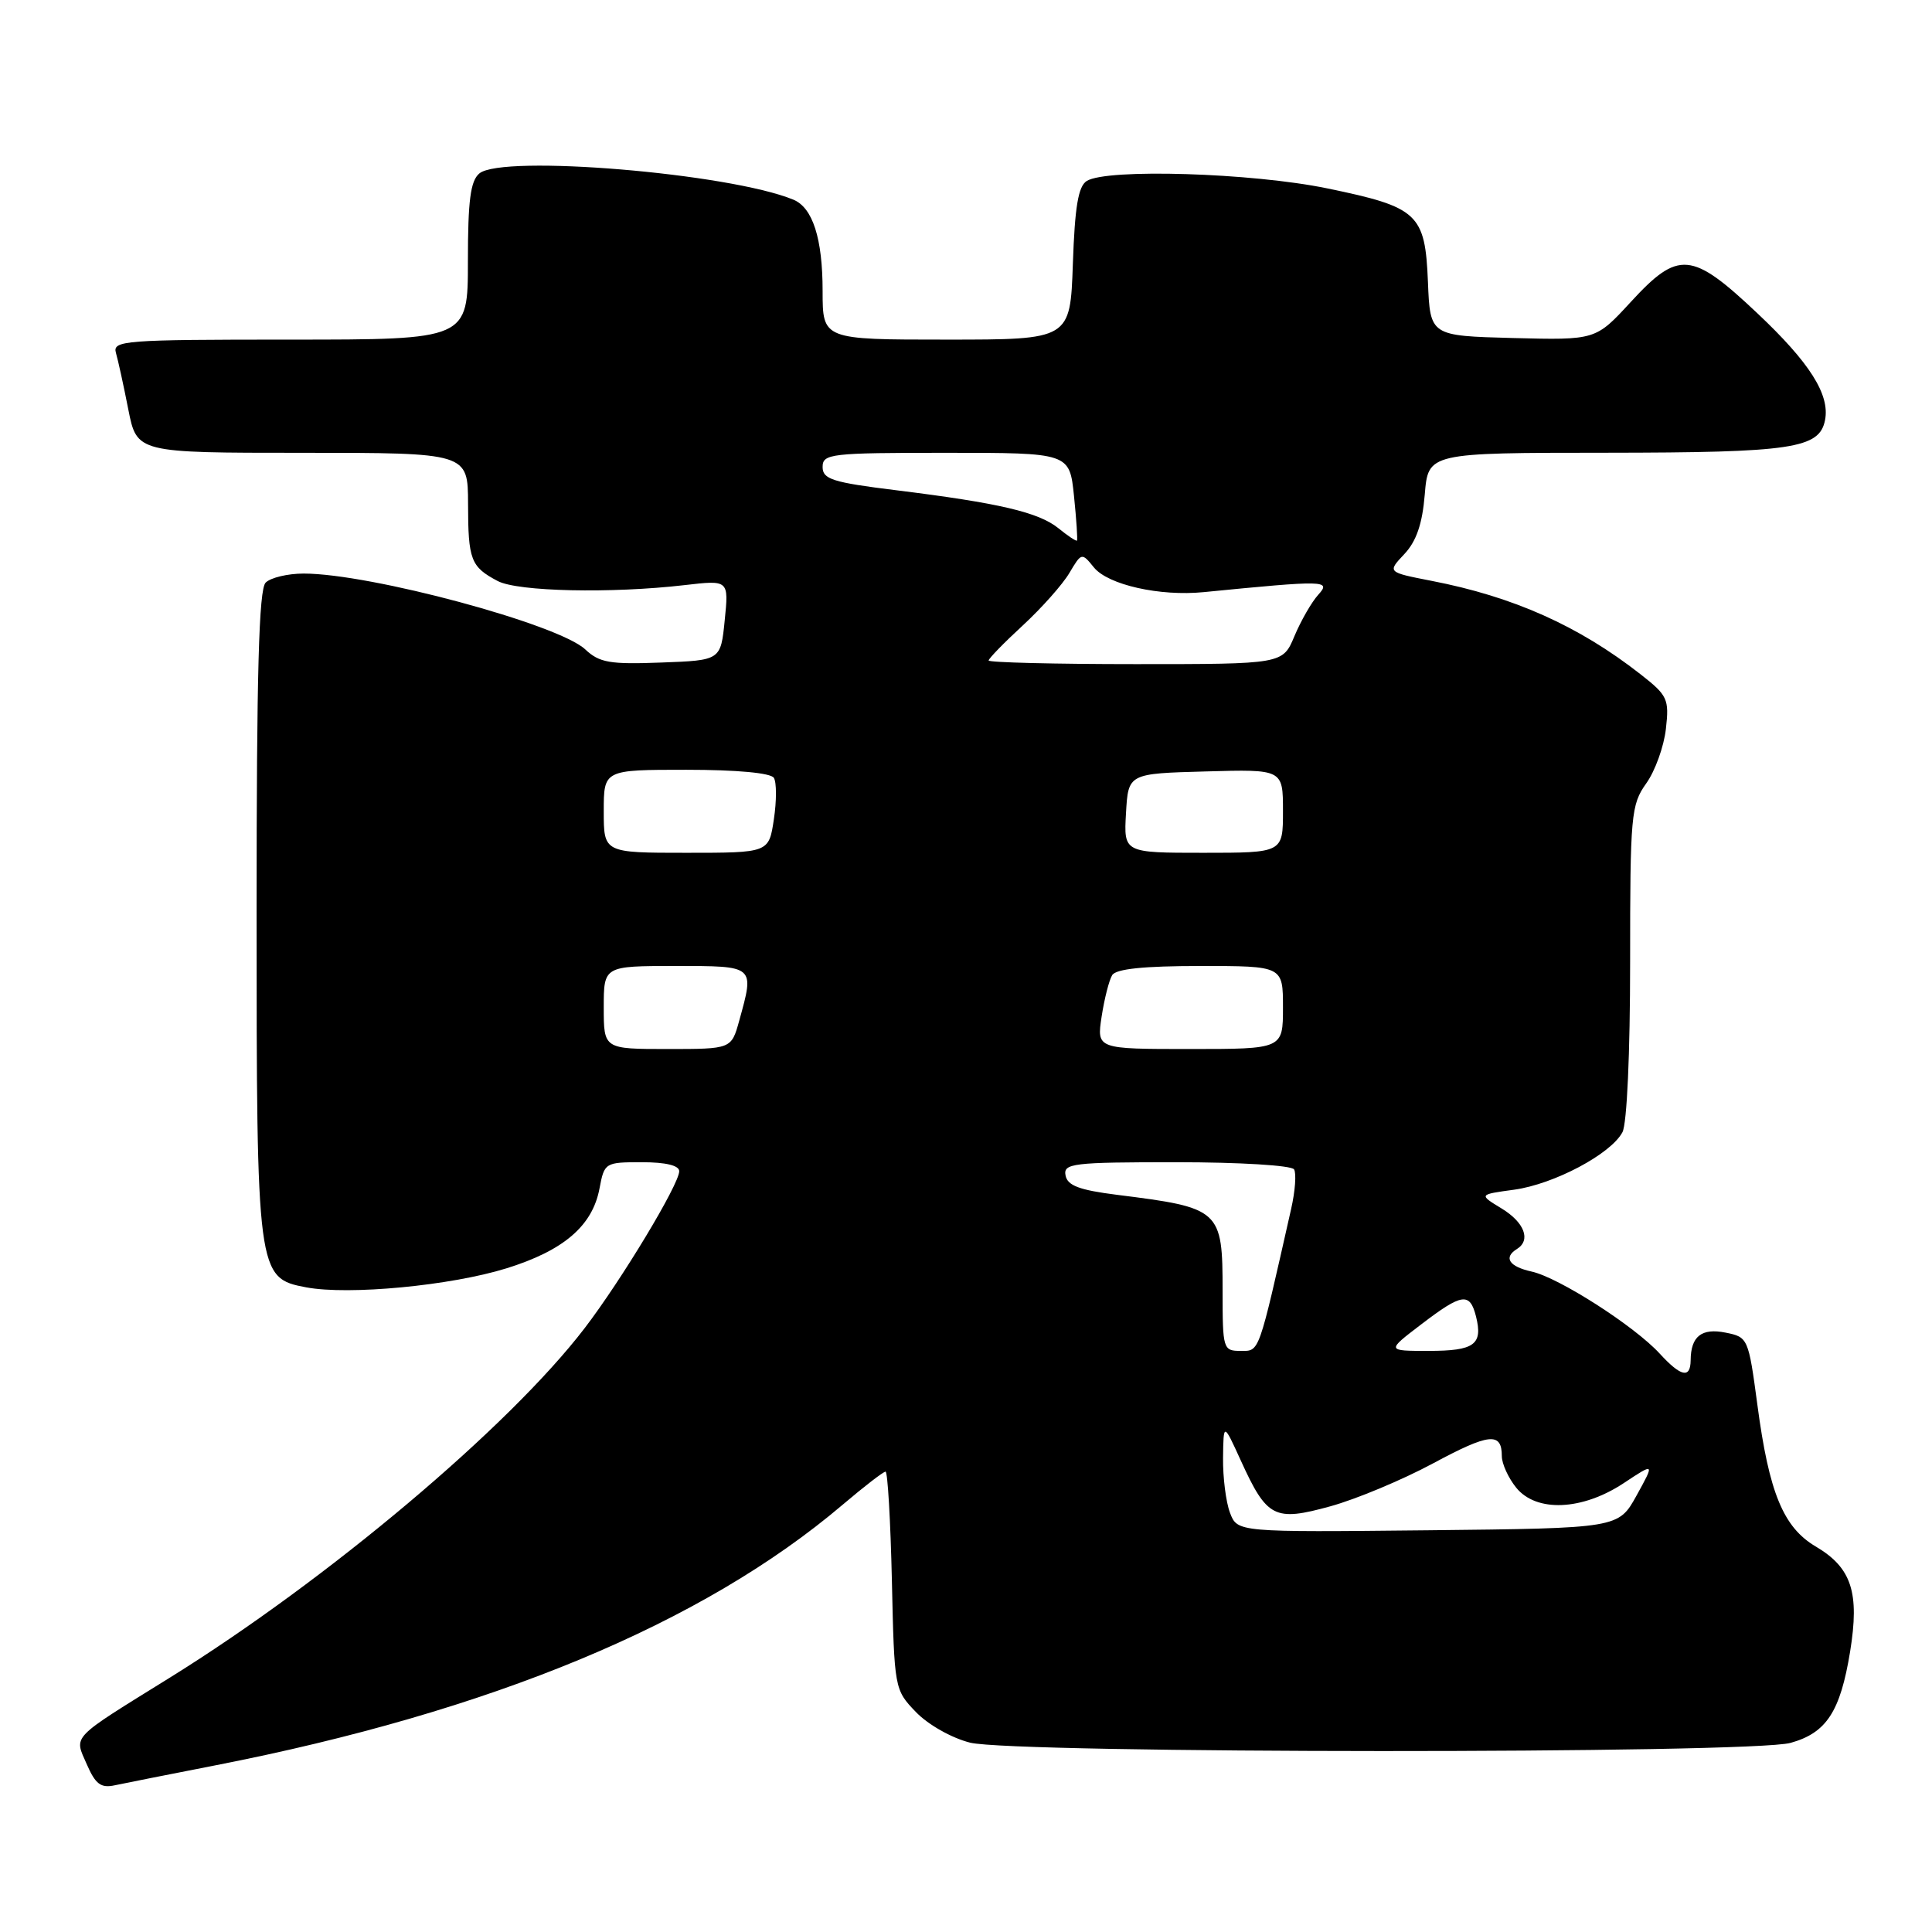 <?xml version="1.0" encoding="UTF-8" standalone="no"?>
<!DOCTYPE svg PUBLIC "-//W3C//DTD SVG 1.1//EN" "http://www.w3.org/Graphics/SVG/1.1/DTD/svg11.dtd" >
<svg xmlns="http://www.w3.org/2000/svg" xmlns:xlink="http://www.w3.org/1999/xlink" version="1.1" viewBox="0 0 256 256">
 <g >
 <path fill="currentColor"
d=" M 28.47 233.93 C 65.08 226.78 93.09 215.15 111.66 199.38 C 114.50 196.97 117.05 195.00 117.34 195.00 C 117.62 195.00 118.00 201.50 118.18 209.44 C 118.50 223.75 118.52 223.90 121.35 226.84 C 122.96 228.52 126.08 230.29 128.54 230.91 C 134.36 232.37 231.99 232.41 237.26 230.94 C 242.01 229.62 243.85 226.81 245.15 218.84 C 246.42 211.02 245.35 207.73 240.61 204.93 C 236.30 202.39 234.41 197.81 232.86 186.13 C 231.68 177.32 231.62 177.17 228.65 176.58 C 225.47 175.94 224.04 177.07 224.02 180.25 C 223.99 182.70 222.74 182.43 219.92 179.36 C 216.58 175.71 206.53 169.27 202.95 168.49 C 199.96 167.83 199.18 166.63 201.00 165.50 C 202.89 164.33 202.00 161.97 198.97 160.13 C 195.93 158.28 195.93 158.28 200.64 157.64 C 205.91 156.91 213.43 152.93 214.98 150.03 C 215.58 148.92 216.00 139.58 216.00 127.47 C 216.00 107.98 216.12 106.64 218.13 103.81 C 219.31 102.17 220.48 98.91 220.74 96.58 C 221.19 92.62 220.97 92.15 217.36 89.33 C 209.18 82.93 200.52 79.06 189.66 76.96 C 183.82 75.82 183.82 75.82 186.08 73.42 C 187.68 71.72 188.47 69.41 188.79 65.51 C 189.25 60.00 189.25 60.00 212.87 59.99 C 237.51 59.97 241.10 59.43 241.83 55.65 C 242.48 52.28 239.79 48.04 232.86 41.51 C 224.14 33.28 222.41 33.13 216.06 40.04 C 211.43 45.07 211.43 45.07 200.46 44.79 C 189.50 44.50 189.50 44.50 189.21 37.37 C 188.84 28.30 187.92 27.45 175.86 24.96 C 165.88 22.90 146.65 22.31 144.00 23.98 C 142.87 24.69 142.42 27.41 142.16 34.96 C 141.81 45.00 141.81 45.00 125.41 45.00 C 109.00 45.00 109.00 45.00 109.00 38.55 C 109.00 31.60 107.69 27.50 105.11 26.45 C 96.60 22.95 66.58 20.45 63.52 22.98 C 62.34 23.96 62.00 26.56 62.00 34.62 C 62.00 45.00 62.00 45.00 38.43 45.00 C 16.46 45.00 14.90 45.12 15.36 46.75 C 15.64 47.71 16.38 51.09 17.00 54.25 C 18.14 60.00 18.14 60.00 40.07 60.00 C 62.00 60.00 62.00 60.00 62.02 66.75 C 62.03 74.20 62.38 75.11 65.95 76.99 C 68.61 78.39 80.98 78.66 90.72 77.53 C 96.57 76.85 96.57 76.85 96.03 82.18 C 95.50 87.50 95.50 87.50 87.61 87.79 C 80.80 88.05 79.43 87.81 77.55 86.05 C 74.00 82.71 49.08 76.00 40.24 76.00 C 38.13 76.00 35.86 76.54 35.20 77.20 C 34.30 78.10 34.00 89.14 34.00 120.73 C 34.00 168.82 34.07 169.36 40.57 170.58 C 46.22 171.64 59.71 170.36 67.11 168.06 C 74.70 165.70 78.51 162.43 79.44 157.47 C 80.08 154.06 80.18 154.00 85.05 154.00 C 88.21 154.00 90.00 154.43 90.00 155.19 C 90.00 156.92 82.36 169.60 77.46 176.00 C 67.44 189.08 43.42 209.31 22.50 222.30 C 9.19 230.56 9.81 229.91 11.50 233.78 C 12.65 236.42 13.37 236.96 15.21 236.56 C 16.47 236.29 22.44 235.11 28.47 233.93 Z  M 162.98 200.45 C 162.44 199.03 162.03 195.76 162.06 193.18 C 162.12 188.50 162.12 188.50 164.40 193.50 C 167.88 201.14 168.86 201.64 176.29 199.59 C 179.70 198.65 185.80 196.10 189.84 193.93 C 197.33 189.90 199.00 189.72 199.00 192.95 C 199.00 193.95 199.86 195.83 200.90 197.12 C 203.57 200.42 209.64 200.16 215.14 196.53 C 219.26 193.80 219.26 193.80 216.86 198.15 C 214.46 202.50 214.46 202.50 189.21 202.77 C 163.96 203.03 163.96 203.03 162.98 200.45 Z  M 162.00 171.07 C 162.00 160.28 161.74 160.04 148.01 158.32 C 143.02 157.69 141.44 157.10 141.19 155.75 C 140.88 154.15 142.11 154.00 155.87 154.00 C 164.26 154.00 171.14 154.42 171.47 154.95 C 171.79 155.47 171.62 157.83 171.08 160.20 C 166.70 179.61 166.92 179.00 164.39 179.00 C 162.07 179.00 162.00 178.77 162.00 171.07 Z  M 188.30 175.50 C 193.73 171.35 194.76 171.20 195.58 174.44 C 196.51 178.17 195.37 179.00 189.30 179.00 C 183.71 179.00 183.71 179.00 188.30 175.50 Z  M 80.00 133.50 C 80.00 128.00 80.00 128.00 89.50 128.00 C 100.09 128.00 99.98 127.91 97.95 135.25 C 96.91 139.00 96.91 139.00 88.45 139.00 C 80.00 139.00 80.00 139.00 80.00 133.50 Z  M 145.97 134.71 C 146.33 132.36 146.96 129.88 147.37 129.21 C 147.88 128.38 151.56 128.00 159.06 128.00 C 170.00 128.00 170.00 128.00 170.00 133.50 C 170.00 139.00 170.00 139.00 157.66 139.00 C 145.32 139.00 145.32 139.00 145.97 134.71 Z  M 80.00 107.50 C 80.00 102.00 80.00 102.00 90.94 102.00 C 97.64 102.00 102.14 102.42 102.54 103.07 C 102.91 103.66 102.91 106.14 102.54 108.57 C 101.88 113.00 101.88 113.00 90.94 113.00 C 80.00 113.00 80.00 113.00 80.00 107.50 Z  M 149.20 107.75 C 149.50 102.50 149.50 102.50 159.75 102.22 C 170.00 101.93 170.00 101.93 170.00 107.47 C 170.00 113.00 170.00 113.00 159.45 113.00 C 148.90 113.00 148.90 113.00 149.20 107.75 Z  M 131.00 87.52 C 131.00 87.26 133.04 85.16 135.54 82.86 C 138.04 80.55 140.81 77.43 141.70 75.92 C 143.31 73.21 143.34 73.20 144.95 75.19 C 146.82 77.49 153.68 79.04 159.50 78.46 C 175.63 76.87 176.41 76.89 174.69 78.79 C 173.80 79.77 172.38 82.24 171.52 84.29 C 169.97 88.00 169.97 88.00 150.49 88.00 C 139.77 88.00 131.00 87.78 131.00 87.52 Z  M 140.24 69.99 C 137.62 67.88 132.40 66.65 118.75 64.96 C 110.31 63.92 109.00 63.50 109.00 61.88 C 109.00 60.12 110.03 60.00 125.36 60.00 C 141.72 60.00 141.72 60.00 142.31 65.72 C 142.63 68.86 142.81 71.52 142.70 71.63 C 142.59 71.74 141.48 71.00 140.24 69.99 Z "/>
</g>
</svg>